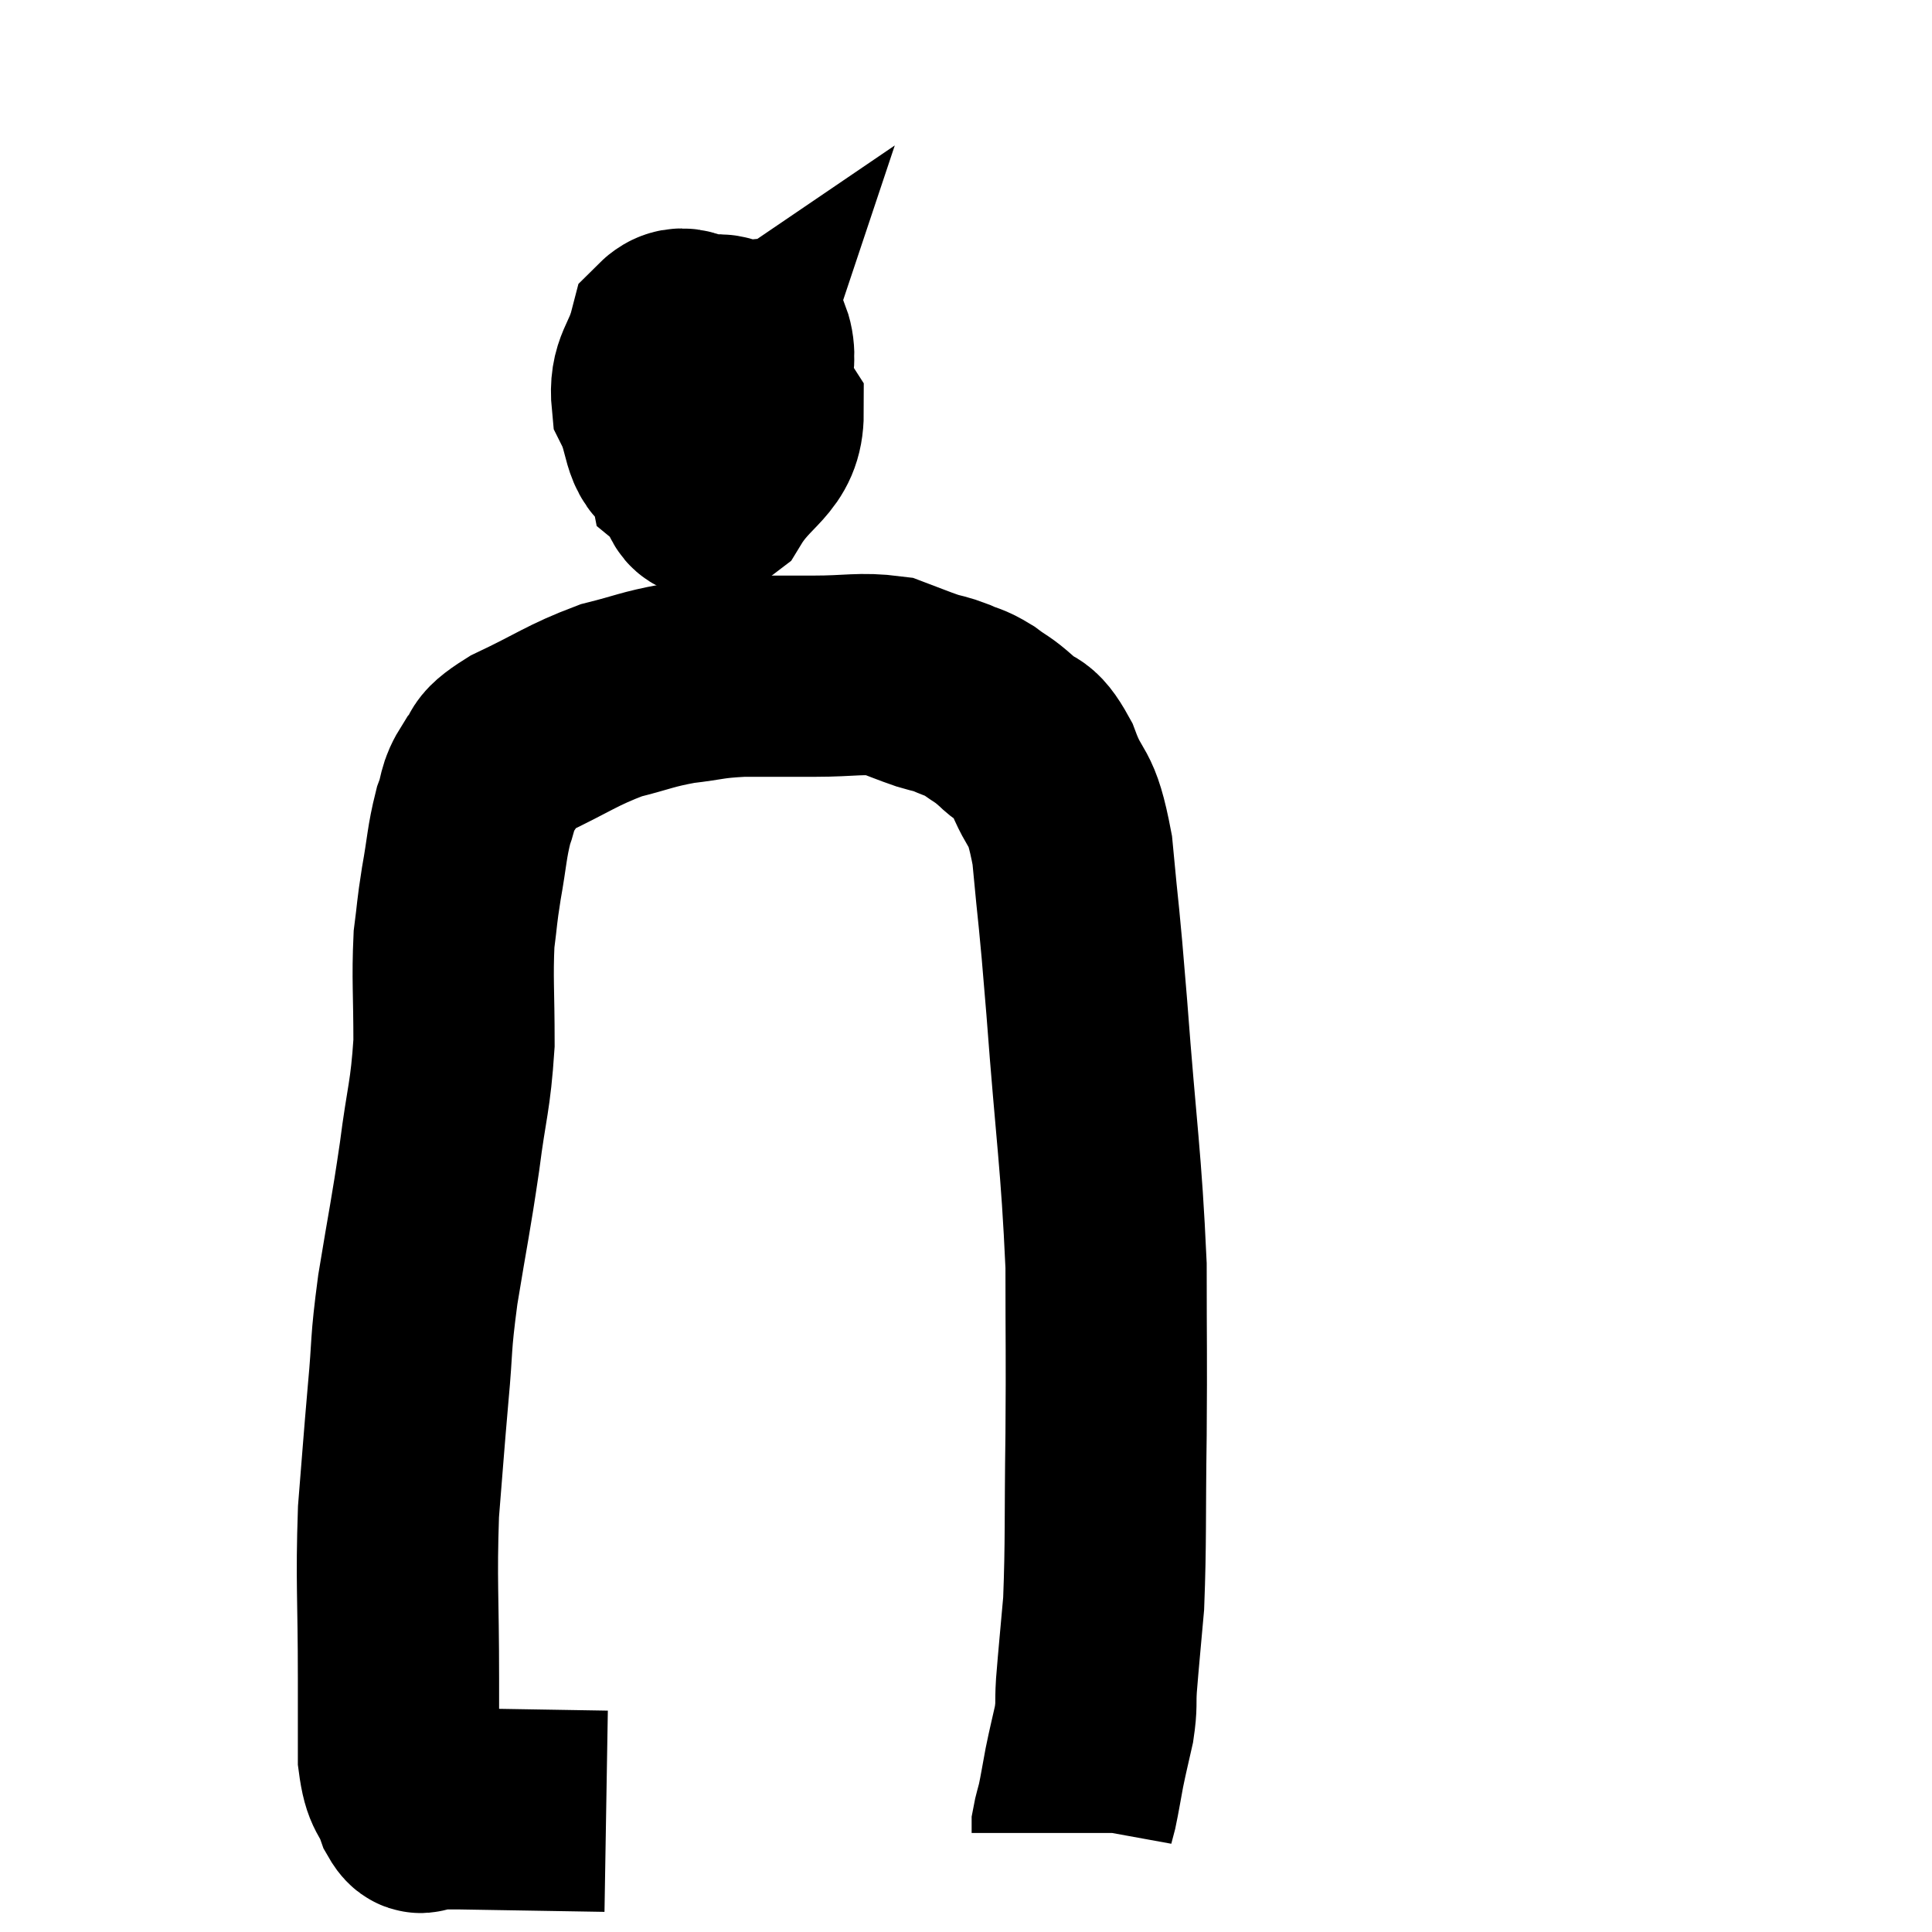 <svg width="48" height="48" viewBox="0 0 48 48" xmlns="http://www.w3.org/2000/svg"><path d="M 15.06 45 C 13.26 44.97, 12.45 44.955, 11.46 44.94 C 11.28 44.94, 11.19 44.94, 11.1 44.94 C 11.1 44.94, 11.145 44.94, 11.1 44.94 C 11.01 44.94, 11.04 44.94, 10.92 44.94 C 10.77 44.94, 10.77 44.955, 10.62 44.94 C 10.47 44.91, 10.5 45.195, 10.32 44.88 C 10.11 44.28, 10.005 44.475, 9.9 43.68 C 9.9 42.69, 9.9 43.23, 9.9 41.7 C 9.9 39.63, 9.84 39.33, 9.9 37.56 C 10.02 36.09, 10.02 36, 10.14 34.62 C 10.26 33.33, 10.185 33.51, 10.38 32.04 C 10.65 30.39, 10.695 30.27, 10.92 28.74 C 11.1 27.33, 11.19 27.27, 11.28 25.92 C 11.28 24.63, 11.235 24.33, 11.28 23.34 C 11.37 22.65, 11.34 22.725, 11.46 21.96 C 11.61 21.12, 11.595 20.94, 11.76 20.28 C 11.94 19.8, 11.835 19.77, 12.12 19.32 C 12.51 18.9, 12.135 18.96, 12.9 18.48 C 14.04 17.94, 14.19 17.775, 15.18 17.4 C 16.02 17.19, 16.05 17.13, 16.86 16.98 C 17.64 16.89, 17.58 16.845, 18.42 16.8 C 19.32 16.8, 19.305 16.8, 20.22 16.8 C 21.15 16.8, 21.375 16.71, 22.08 16.8 C 22.56 16.98, 22.65 17.025, 23.04 17.16 C 23.34 17.25, 23.325 17.22, 23.64 17.34 C 23.97 17.49, 23.955 17.43, 24.3 17.64 C 24.66 17.91, 24.63 17.835, 25.02 18.18 C 25.44 18.6, 25.455 18.285, 25.86 19.02 C 26.25 20.07, 26.355 19.62, 26.64 21.12 C 26.82 23.07, 26.79 22.44, 27 25.02 C 27.24 28.23, 27.36 28.785, 27.48 31.44 C 27.48 33.54, 27.495 33.54, 27.48 35.64 C 27.45 37.74, 27.48 38.28, 27.42 39.84 C 27.33 40.86, 27.3 41.13, 27.24 41.88 C 27.21 42.36, 27.255 42.33, 27.18 42.84 C 27.06 43.38, 27.045 43.41, 26.94 43.92 C 26.85 44.4, 26.835 44.52, 26.76 44.88 C 26.7 45.12, 26.67 45.195, 26.64 45.36 C 26.64 45.45, 26.64 45.495, 26.64 45.54 L 26.64 45.54" fill="none" stroke="black" stroke-width="5"></path><path d="M 16.02 10.86 C 16.77 10.35, 17.145 10.095, 17.52 9.84 C 17.52 9.84, 17.52 9.84, 17.52 9.84 C 17.52 9.84, 17.505 9.885, 17.52 9.84 C 17.55 9.75, 17.565 9.78, 17.58 9.66 C 17.58 9.51, 17.655 9.315, 17.58 9.36 C 17.43 9.6, 17.4 9.255, 17.28 9.84 C 17.19 10.77, 16.98 11.1, 17.1 11.7 C 17.43 11.97, 17.295 12.6, 17.76 12.24 C 18.36 11.25, 18.96 11.22, 18.96 10.26 C 18.36 9.33, 18.345 8.88, 17.76 8.4 C 17.19 8.37, 17.01 7.95, 16.62 8.34 C 16.41 9.15, 16.125 9.195, 16.2 9.96 C 16.56 10.68, 16.395 11.13, 16.92 11.4 C 17.61 11.22, 17.865 11.775, 18.3 11.04 C 18.48 9.75, 18.885 9.075, 18.66 8.46 C 18.03 8.52, 17.91 8.04, 17.4 8.58 C 17.01 9.6, 16.815 10.08, 16.62 10.62 L 16.62 10.74" fill="none" stroke="black" stroke-width="5"></path></svg>
